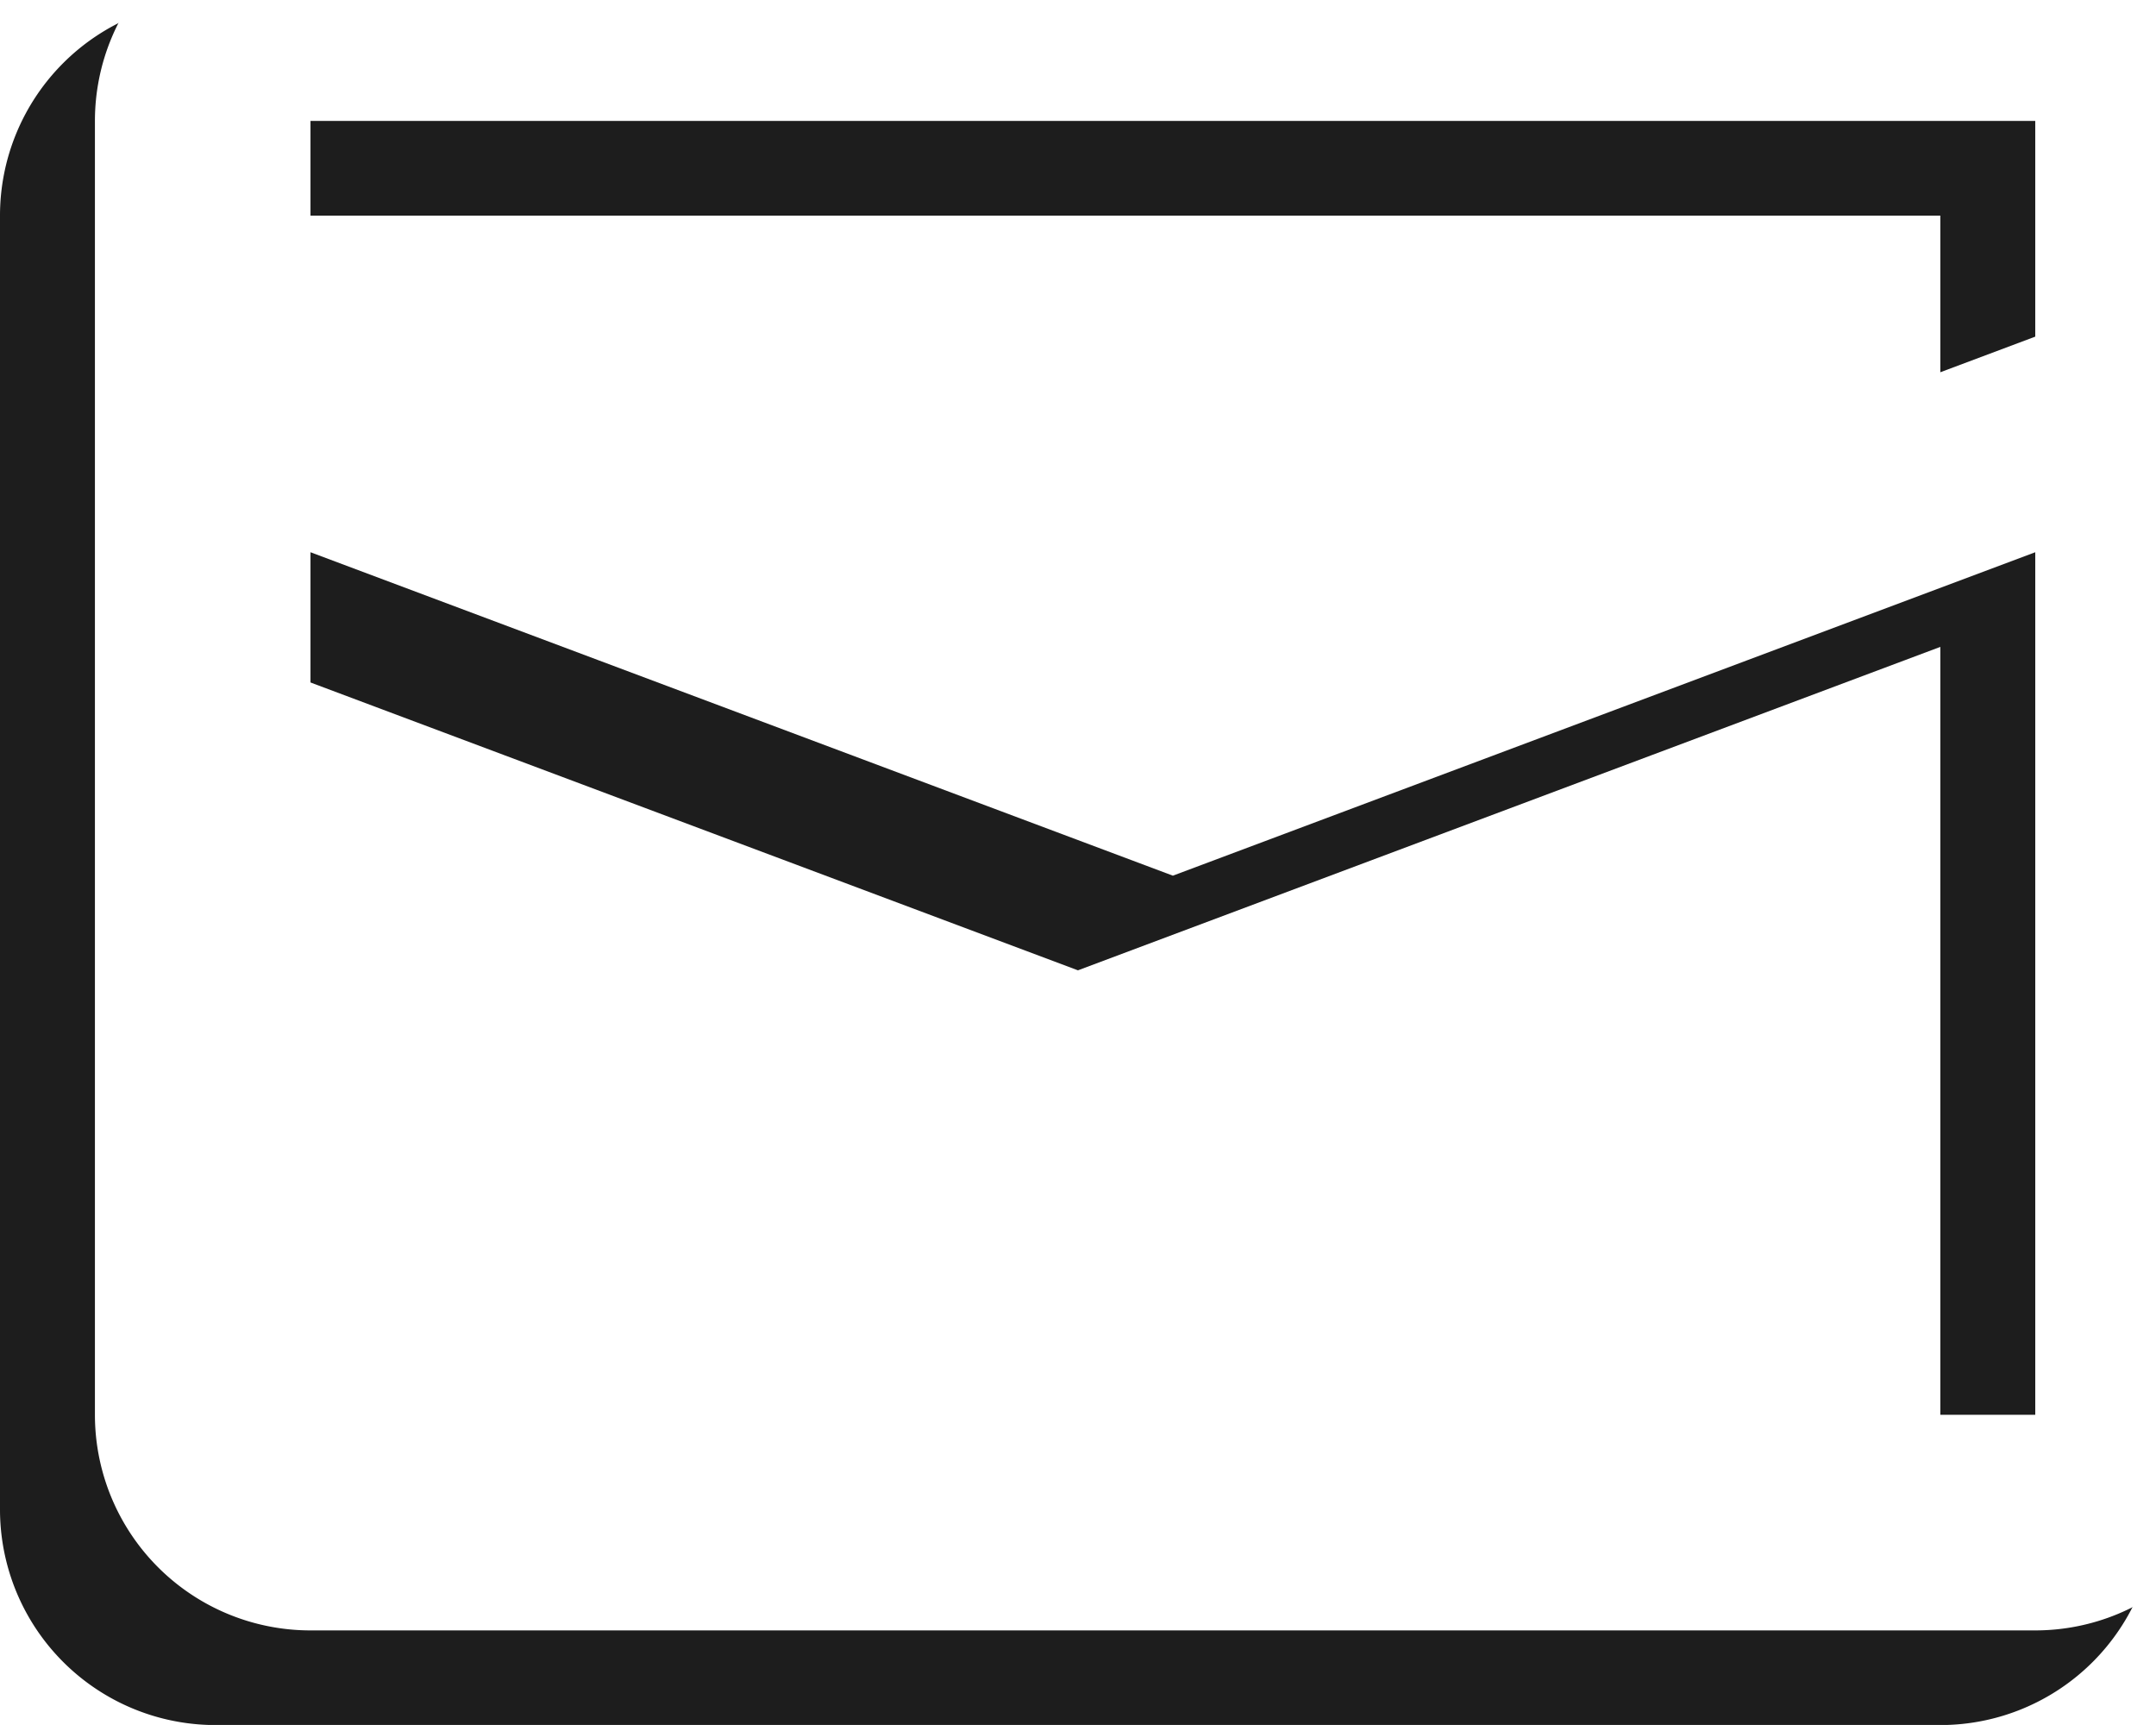 <svg xmlns="http://www.w3.org/2000/svg" xmlns:xlink="http://www.w3.org/1999/xlink" width="22.713" height="18.17" viewBox="0 0 22.713 18.17">
  <defs>
    <filter id="__TEMP__SVG__" x="0" y="0" width="22.713" height="18.17" filterUnits="userSpaceOnUse">
      <feOffset dx="1" dy="-1" input="SourceAlpha"/>
      <feGaussianBlur result="blur"/>
      <feFlood result="color"/>
      <feComposite operator="out" in="SourceGraphic" in2="blur"/>
      <feComposite operator="in" in="color"/>
      <feComposite operator="in" in2="SourceGraphic"/>
    </filter>
  </defs>
  <g id="Group_4" data-name="Group 4" transform="translate(-6 -78.727)">
    <g data-type="innerShadowGroup">
      <path id="__TEMP__SVG__2" data-name="__TEMP__SVG__" d="M4.771,11.814V20.9h18.17V11.814l-9.085,3.407Zm0-4.543V9.543l9.085,3.407,9.085-3.407V7.271ZM4.771,5h18.17a2.271,2.271,0,0,1,2.271,2.271V20.9a2.271,2.271,0,0,1-2.271,2.271H4.771A2.271,2.271,0,0,1,2.5,20.9V7.271A2.271,2.271,0,0,1,4.771,5Z" transform="translate(3.5 73.727)" fill="#1d1d1d"/>
      <g transform="matrix(1, 0, 0, 1, 6, 78.73)" filter="url(#__TEMP__SVG__)">
        <path id="__TEMP__SVG__3" data-name="__TEMP__SVG__" d="M4.771,11.814V20.9h18.17V11.814l-9.085,3.407Zm0-4.543V9.543l9.085,3.407,9.085-3.407V7.271ZM4.771,5h18.17a2.271,2.271,0,0,1,2.271,2.271V20.9a2.271,2.271,0,0,1-2.271,2.271H4.771A2.271,2.271,0,0,1,2.5,20.9V7.271A2.271,2.271,0,0,1,4.771,5Z" transform="translate(-2.5 -5)" fill="#fff"/>
      </g>
    </g>
  </g>
</svg>
